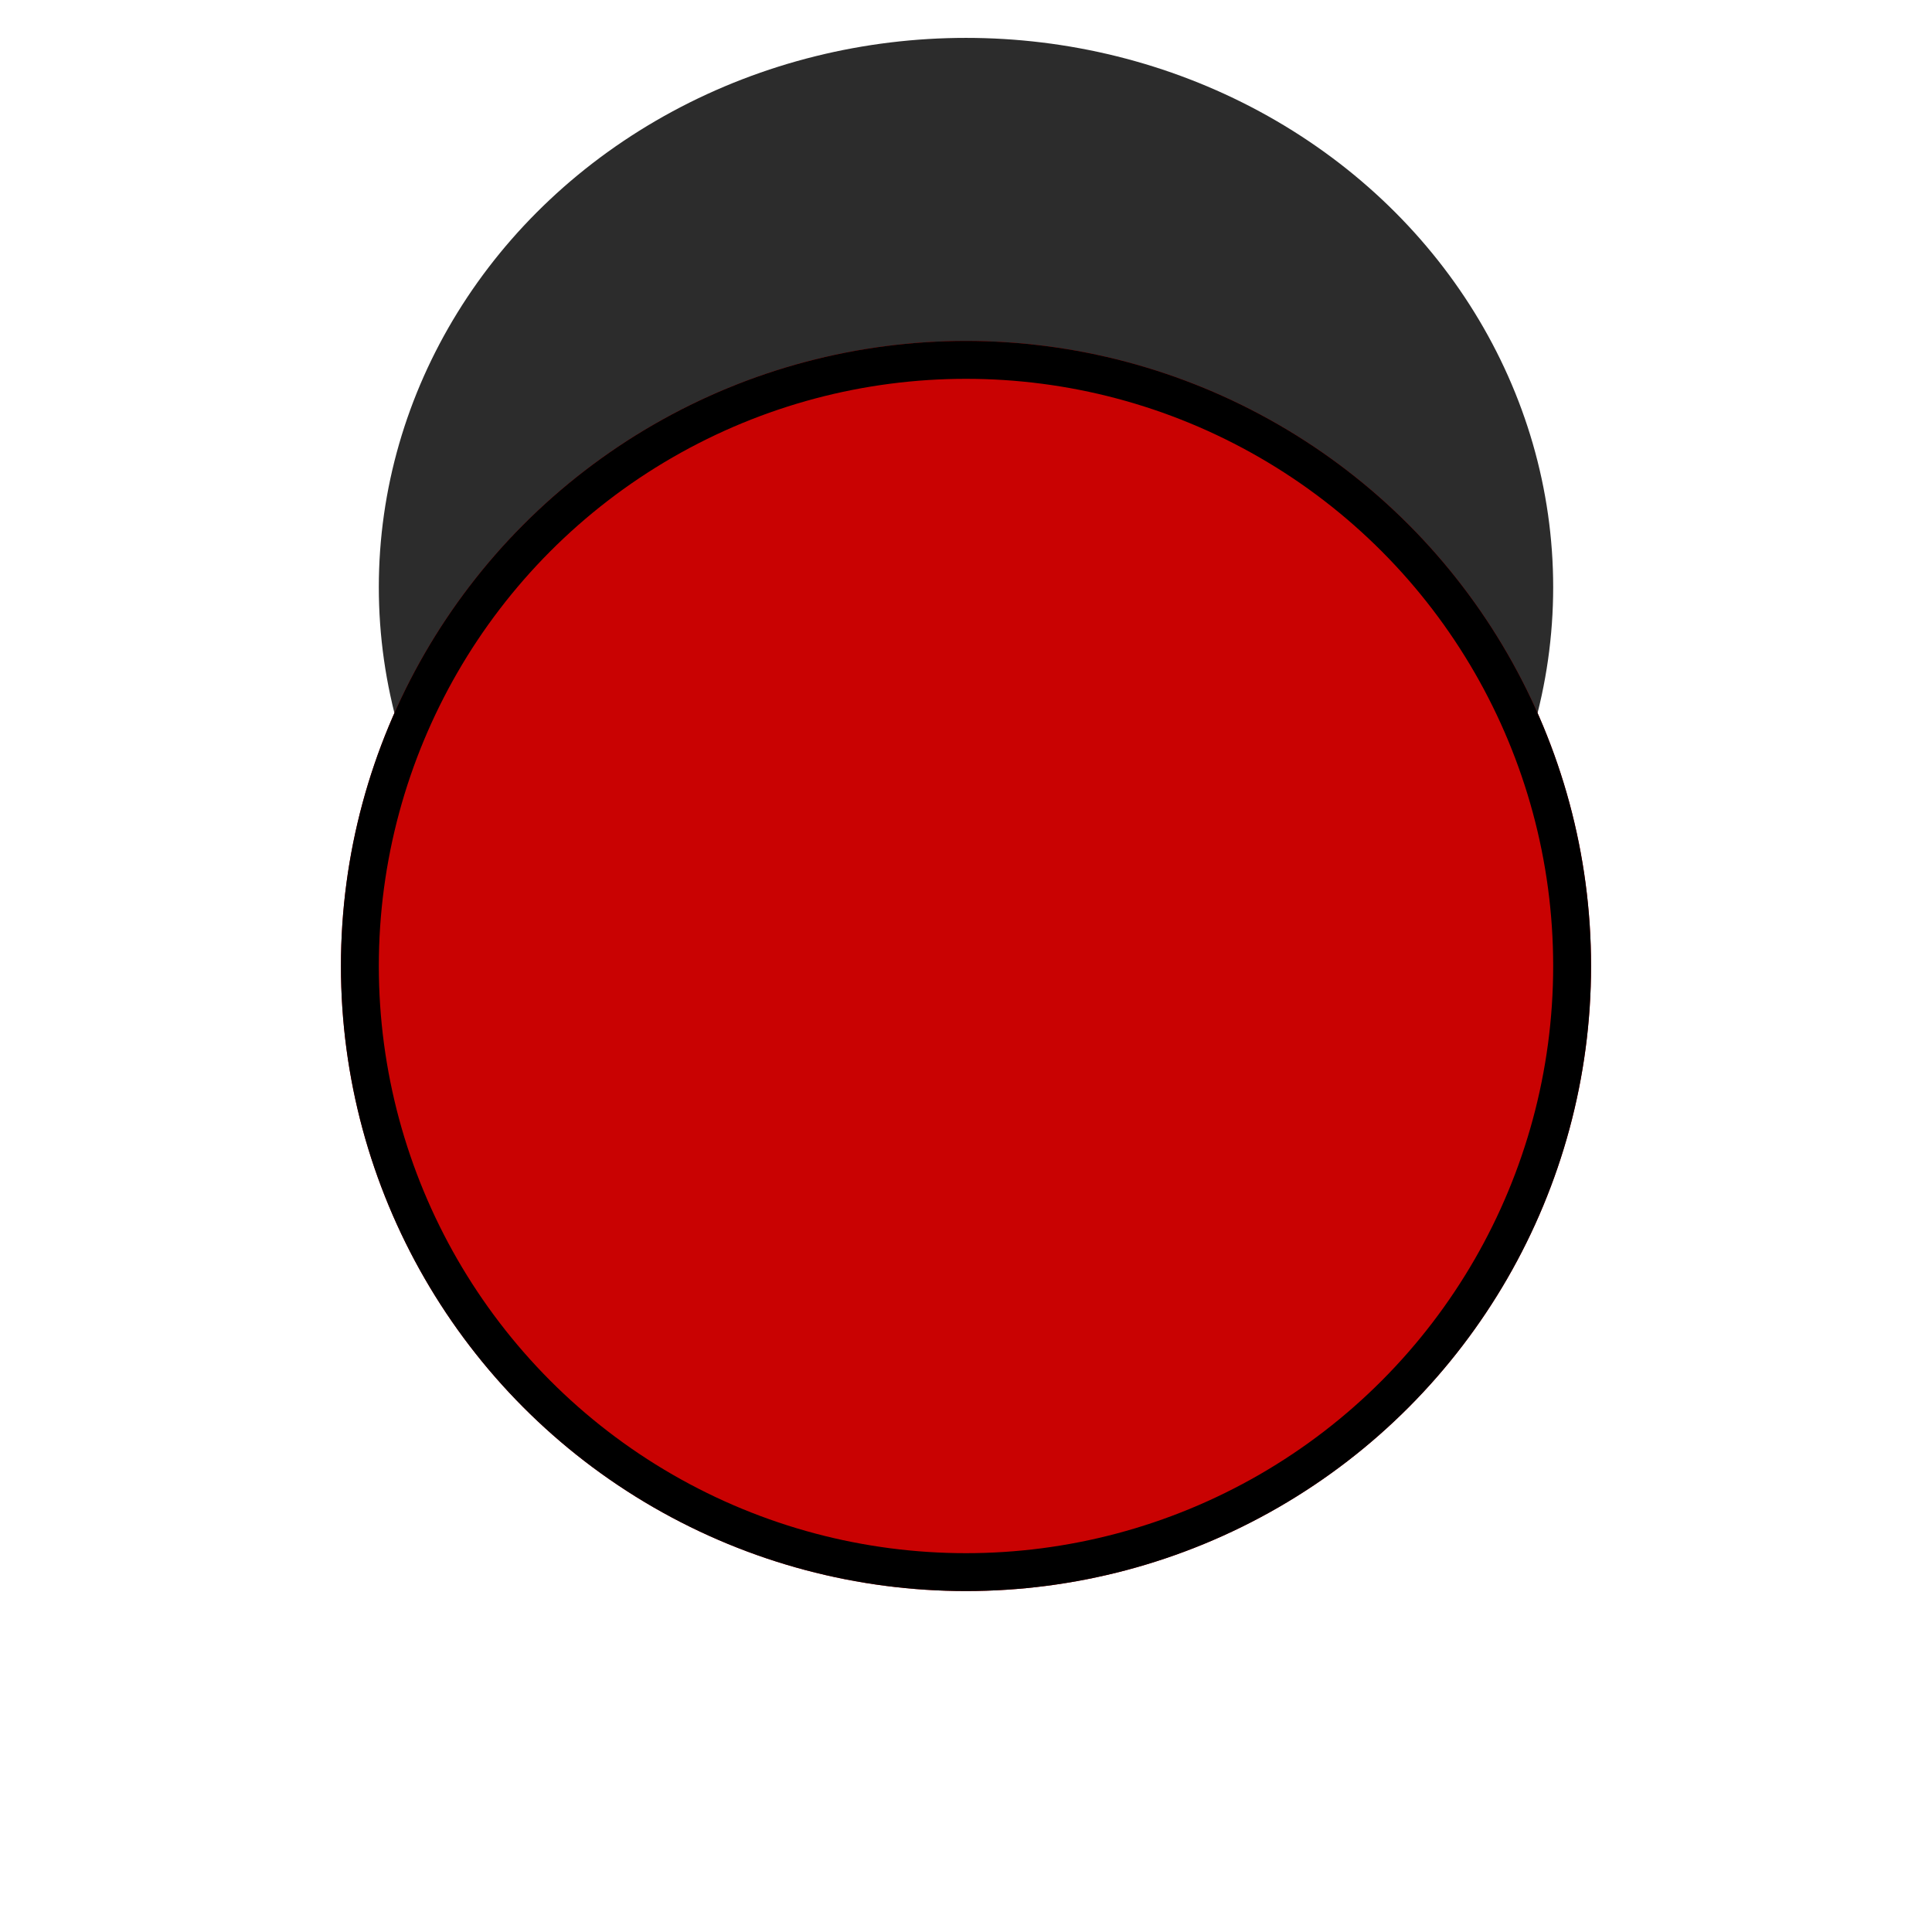 <svg xmlns="http://www.w3.org/2000/svg" xmlns:xlink="http://www.w3.org/1999/xlink" width="51" height="51" viewBox="0 0 51 51">
  <defs>
    <filter id="Ellipse_79" x="0" y="0" width="51" height="51" filterUnits="userSpaceOnUse">
      <feOffset dy="3" input="SourceAlpha"/>
      <feGaussianBlur stdDeviation="3" result="blur"/>
      <feFlood flood-color="#6d6d6d" flood-opacity="0.702"/>
      <feComposite operator="in" in2="blur"/>
      <feComposite in="SourceGraphic"/>
    </filter>
  </defs>
  <g id="Group_9131" data-name="Group 9131" transform="translate(-798 -1366)">
    <ellipse id="Ellipse_78" data-name="Ellipse 78" cx="15.5" cy="14.5" rx="15.5" ry="14.5" transform="translate(808 1367)" fill="#2c2c2c"/>
    <g transform="matrix(1, 0, 0, 1, 798, 1366)" filter="url(#Ellipse_79)">
      <g id="Ellipse_79-2" data-name="Ellipse 79" transform="translate(9 6)" fill="#c90202" stroke="#000" stroke-width="1">
        <circle cx="16.5" cy="16.5" r="16.5" stroke="none"/>
        <circle cx="16.5" cy="16.5" r="16" fill="none"/>
      </g>
    </g>
  </g>
</svg>
